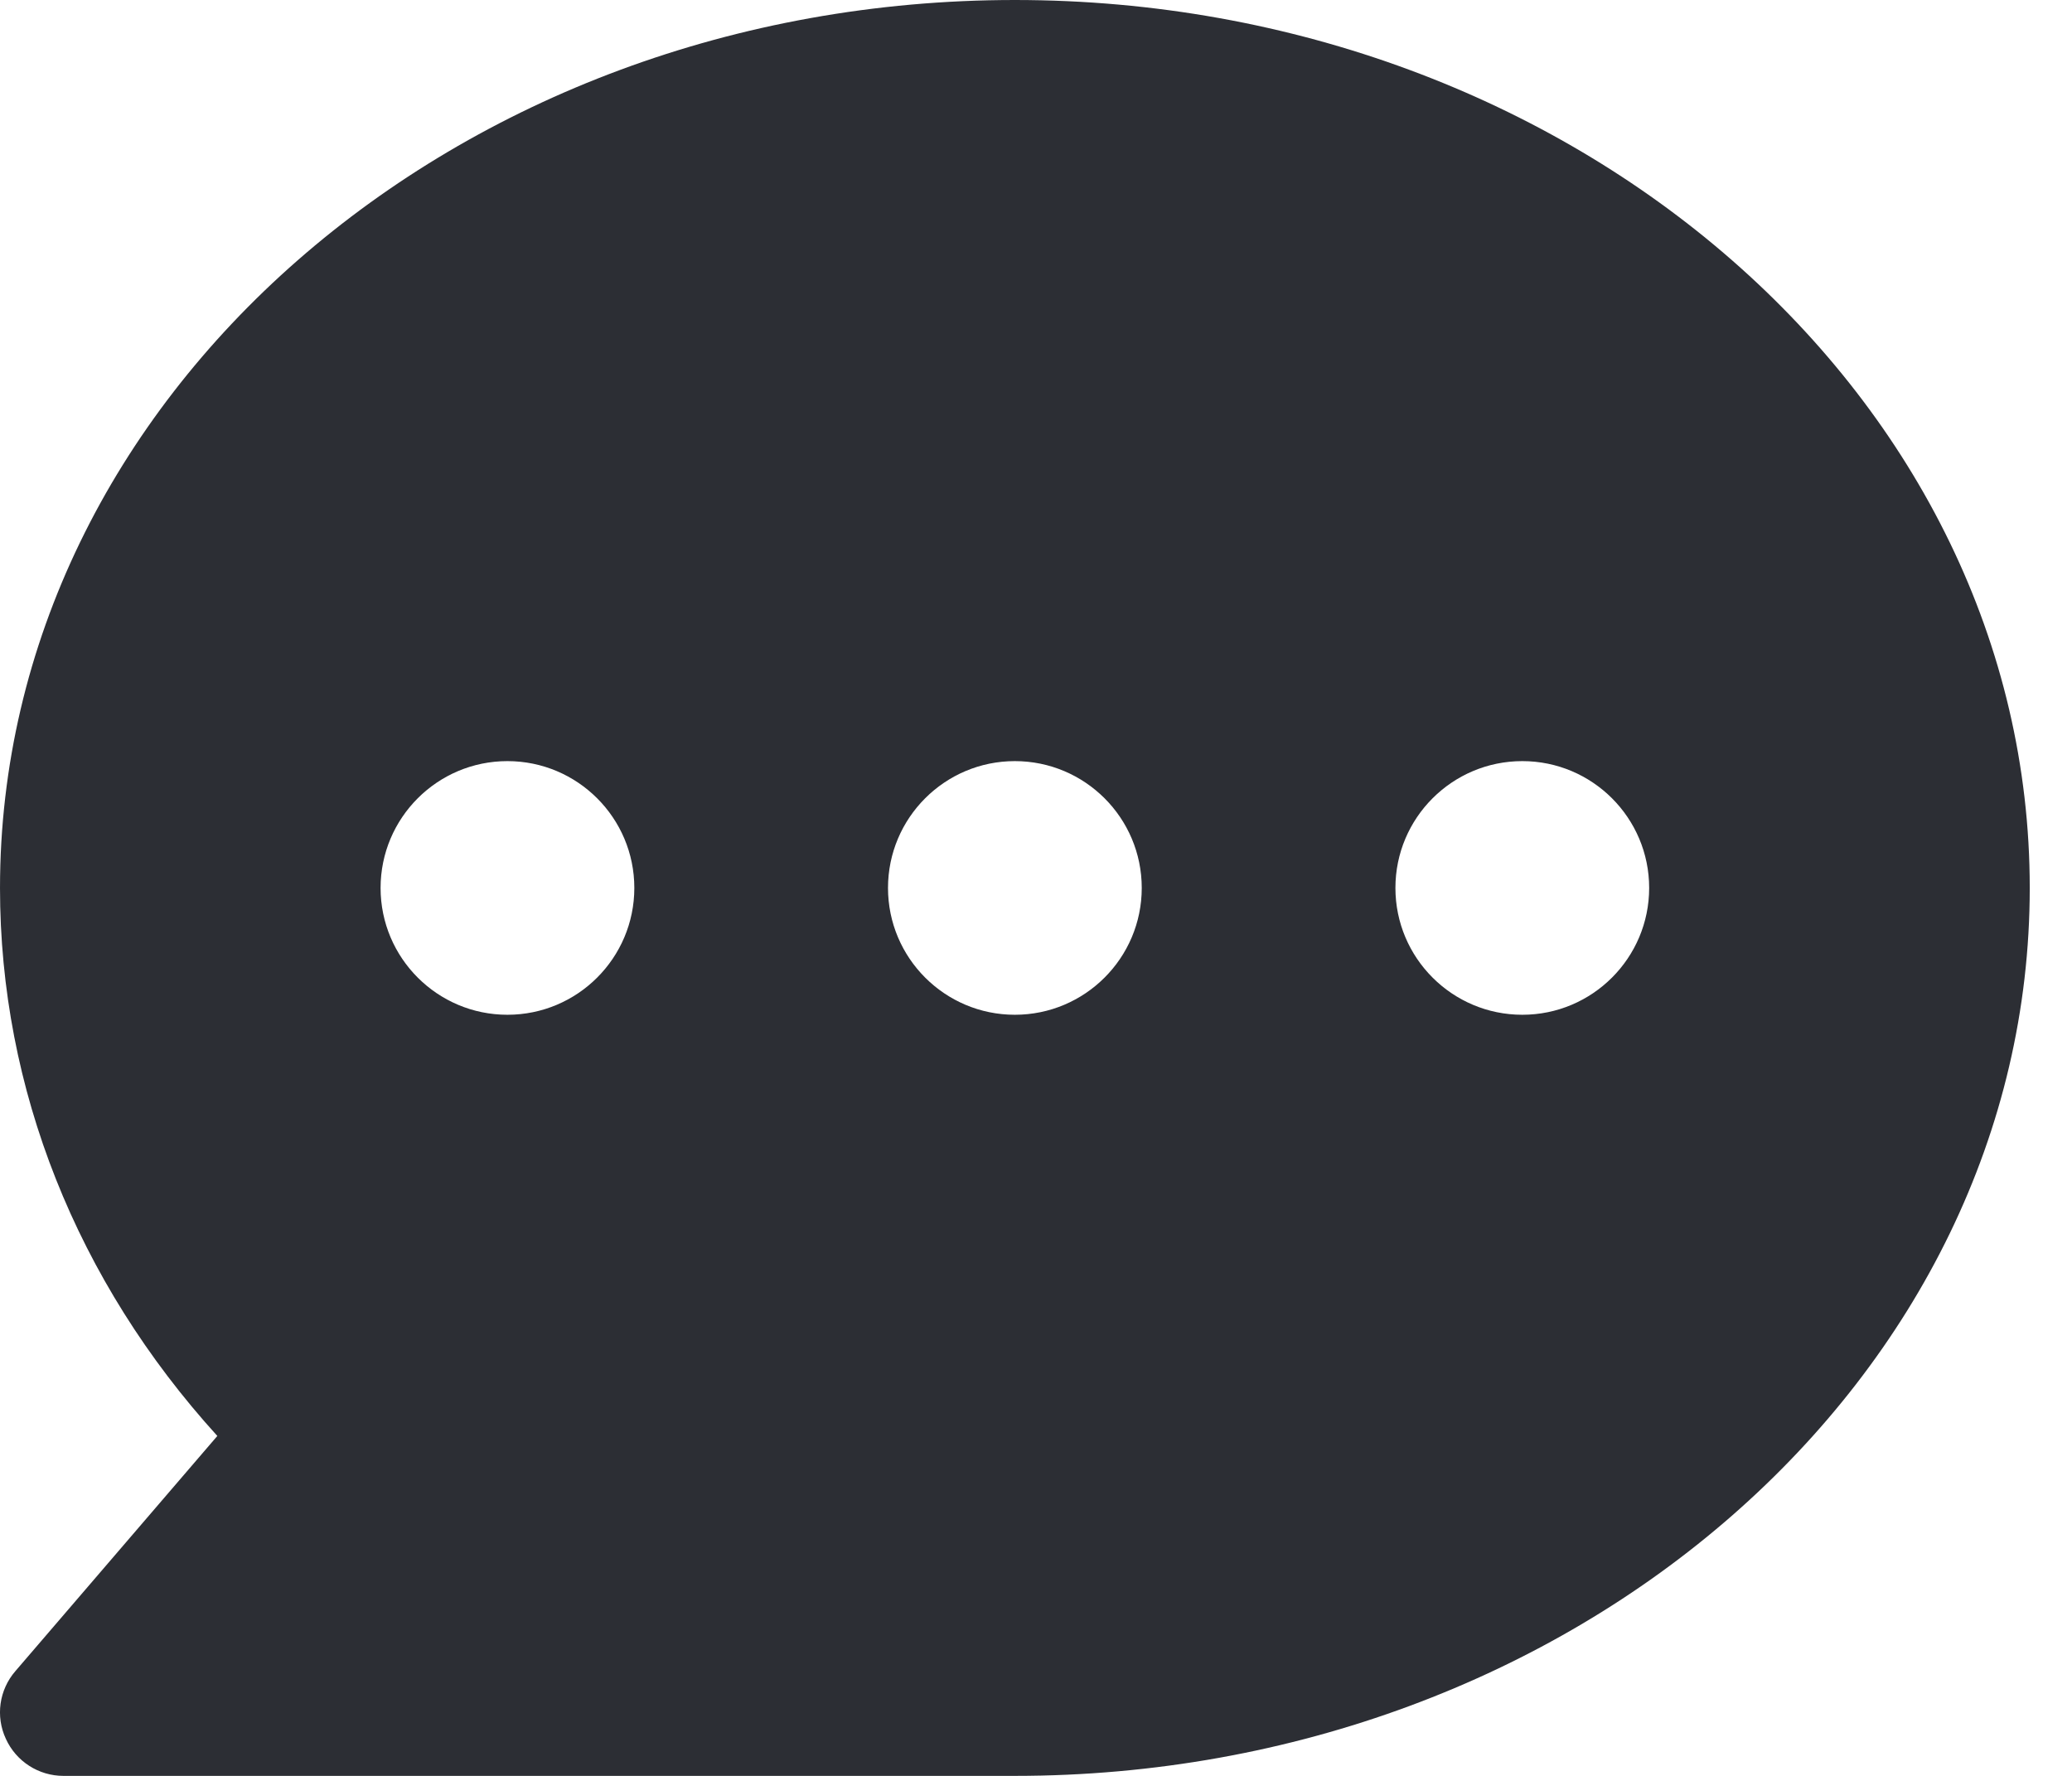 <svg width="28" height="24" viewBox="0 0 28 24" fill="none" xmlns="http://www.w3.org/2000/svg">
<path d="M13.714 0C6.153 0 9.6065e-05 5.383 9.6065e-05 12C9.6065e-05 14.712 1.036 17.314 2.937 19.406L0.208 22.584C-0.012 22.838 -0.062 23.196 0.079 23.499C0.218 23.805 0.523 24 0.857 24H13.714C21.276 24 27.429 18.617 27.429 12C27.429 5.383 21.276 0 13.714 0ZM6.857 13.714C5.911 13.714 5.143 12.946 5.143 12C5.143 11.054 5.911 10.286 6.857 10.286C7.804 10.286 8.572 11.054 8.572 12C8.572 12.946 7.804 13.714 6.857 13.714ZM13.714 13.714C12.768 13.714 12 12.946 12 12C12 11.054 12.768 10.286 13.714 10.286C14.661 10.286 15.429 11.054 15.429 12C15.429 12.946 14.661 13.714 13.714 13.714ZM20.572 13.714C19.625 13.714 18.857 12.946 18.857 12C18.857 11.054 19.625 10.286 20.572 10.286C21.518 10.286 22.286 11.054 22.286 12C22.286 12.946 21.518 13.714 20.572 13.714Z" fill="#2C2E34"/>
</svg>
